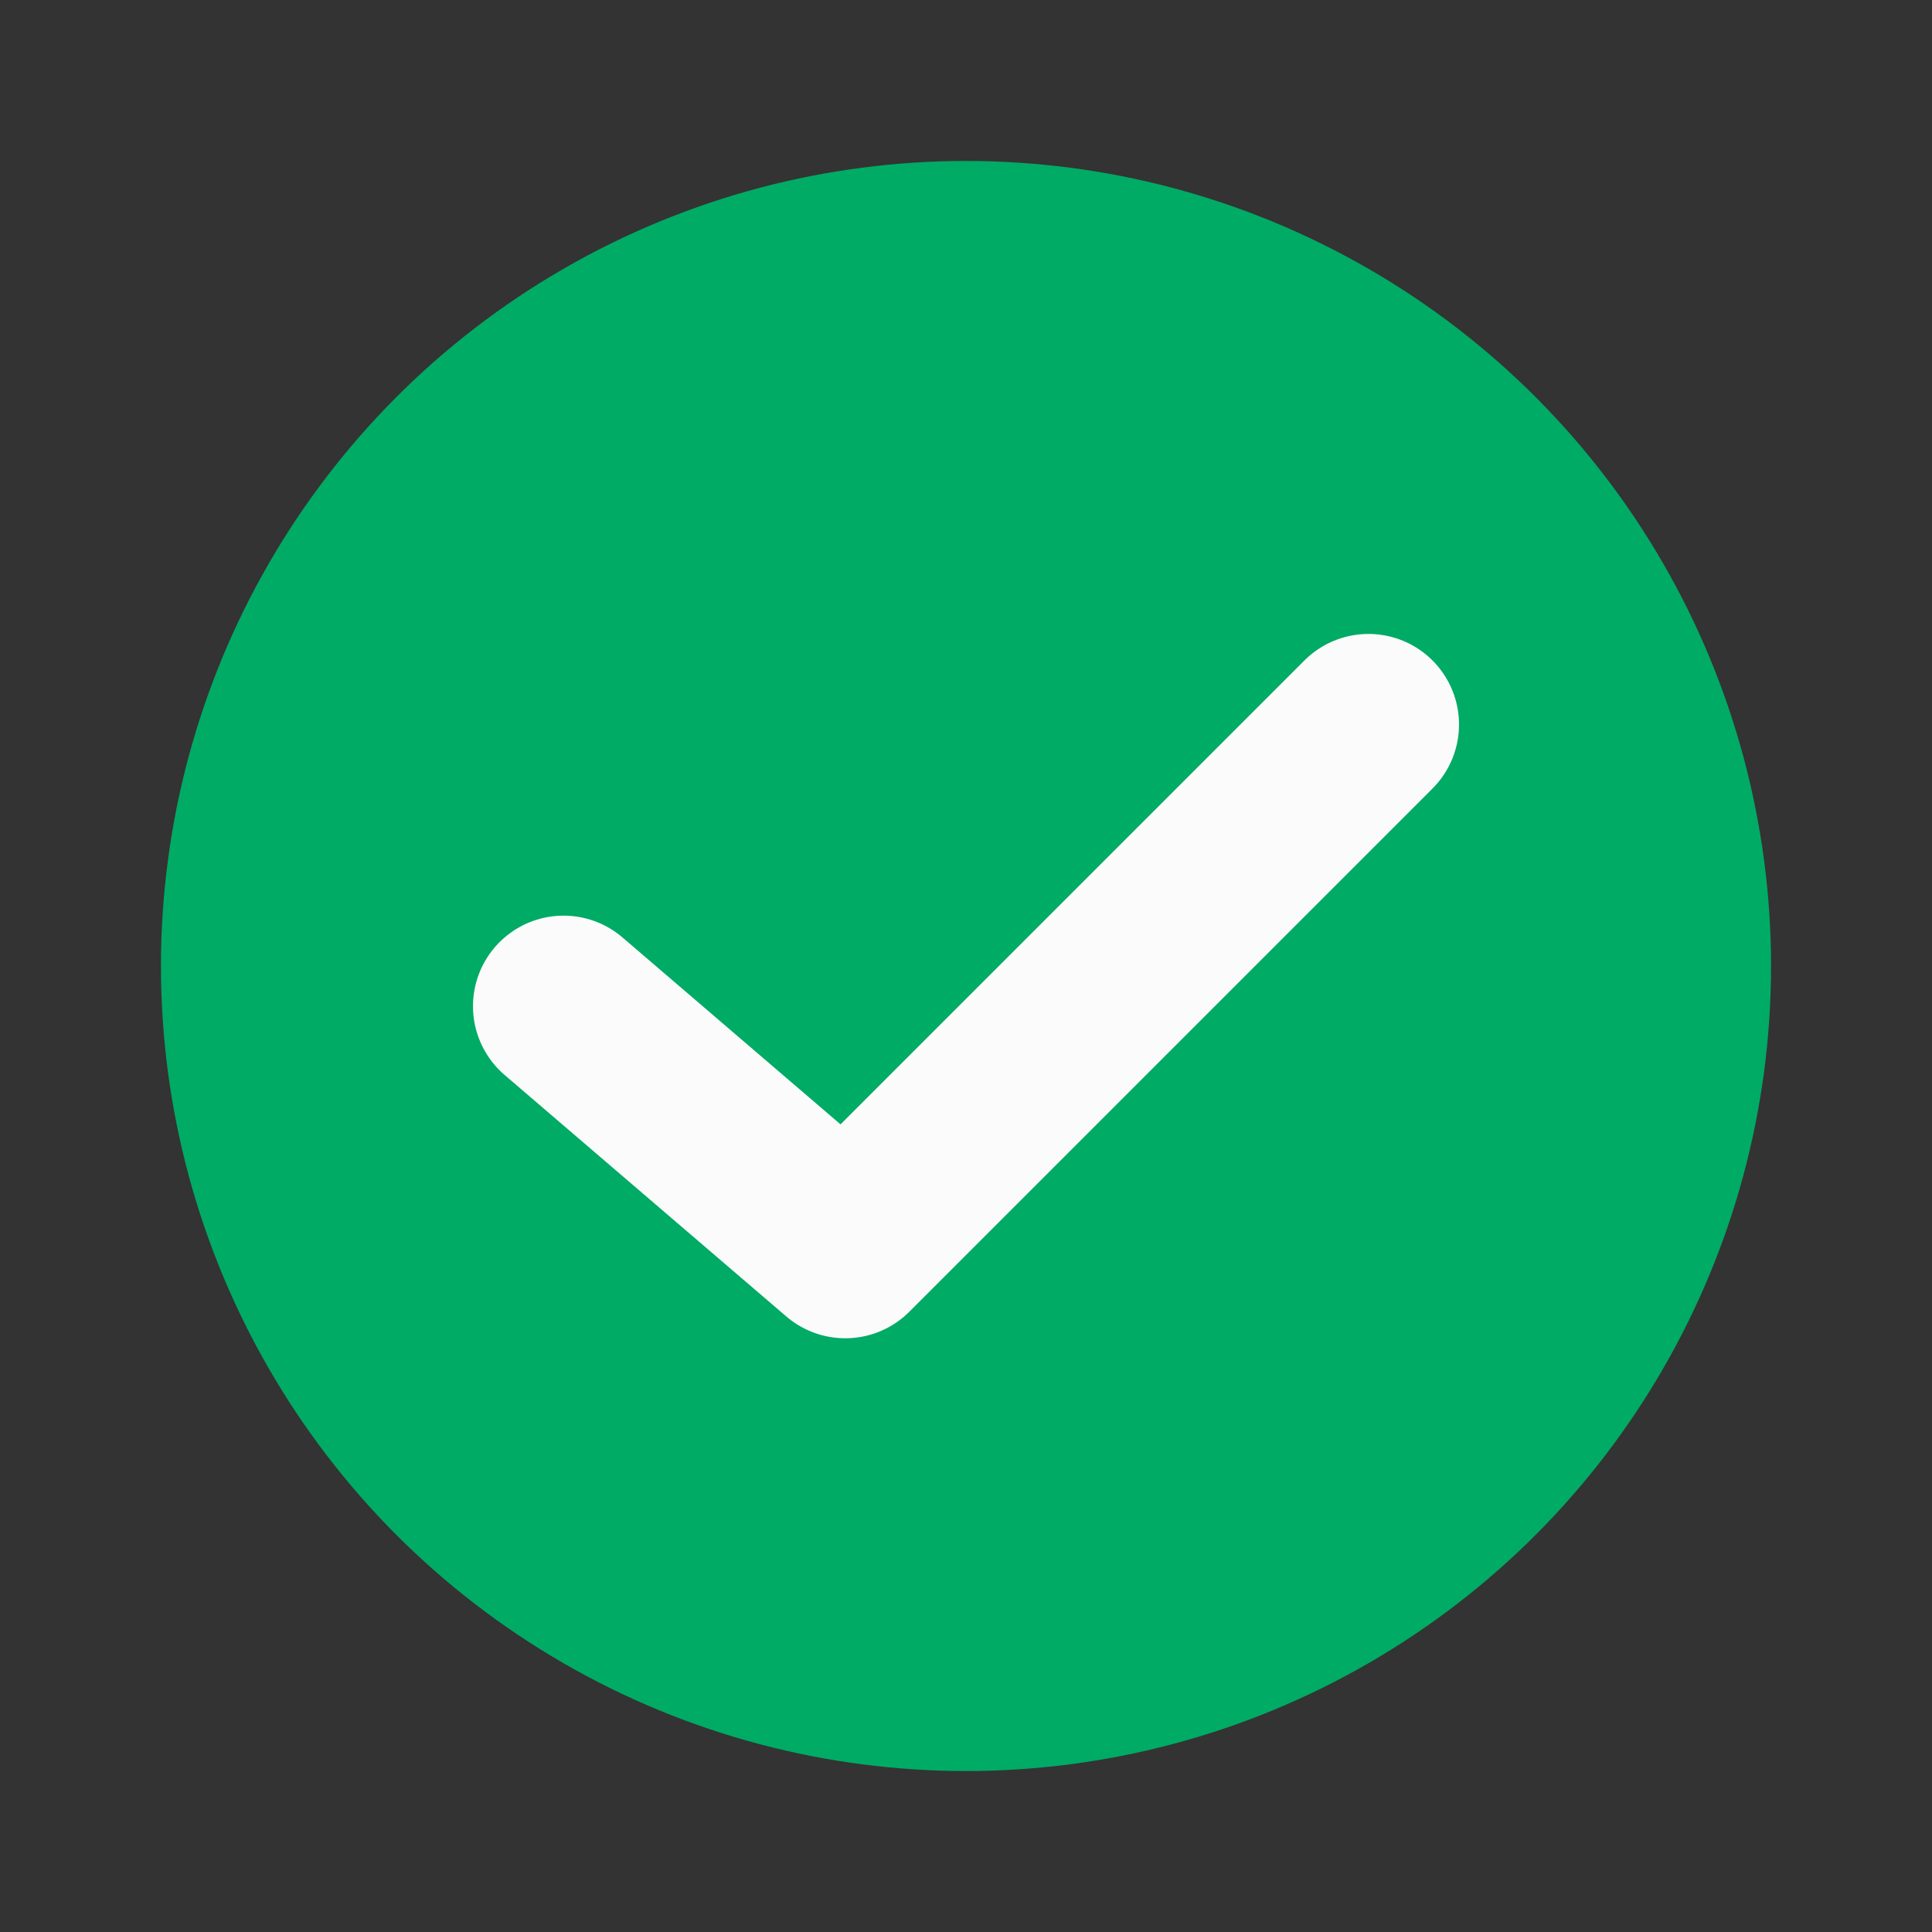 <svg width="16" height="16" viewBox="0 0 16 16" fill="none" xmlns="http://www.w3.org/2000/svg">
<rect x="0" y="0" width="16" height="16" fill="#333333" stroke="none"/>
<circle cx="8" cy="8" r="6.667" fill="#00AB65"/>
<path d="M11.333 6L7 10.333L4.667 8.333" stroke="#FBFBFB" stroke-width="1.5" stroke-linecap="round" stroke-linejoin="round"/>
</svg>

